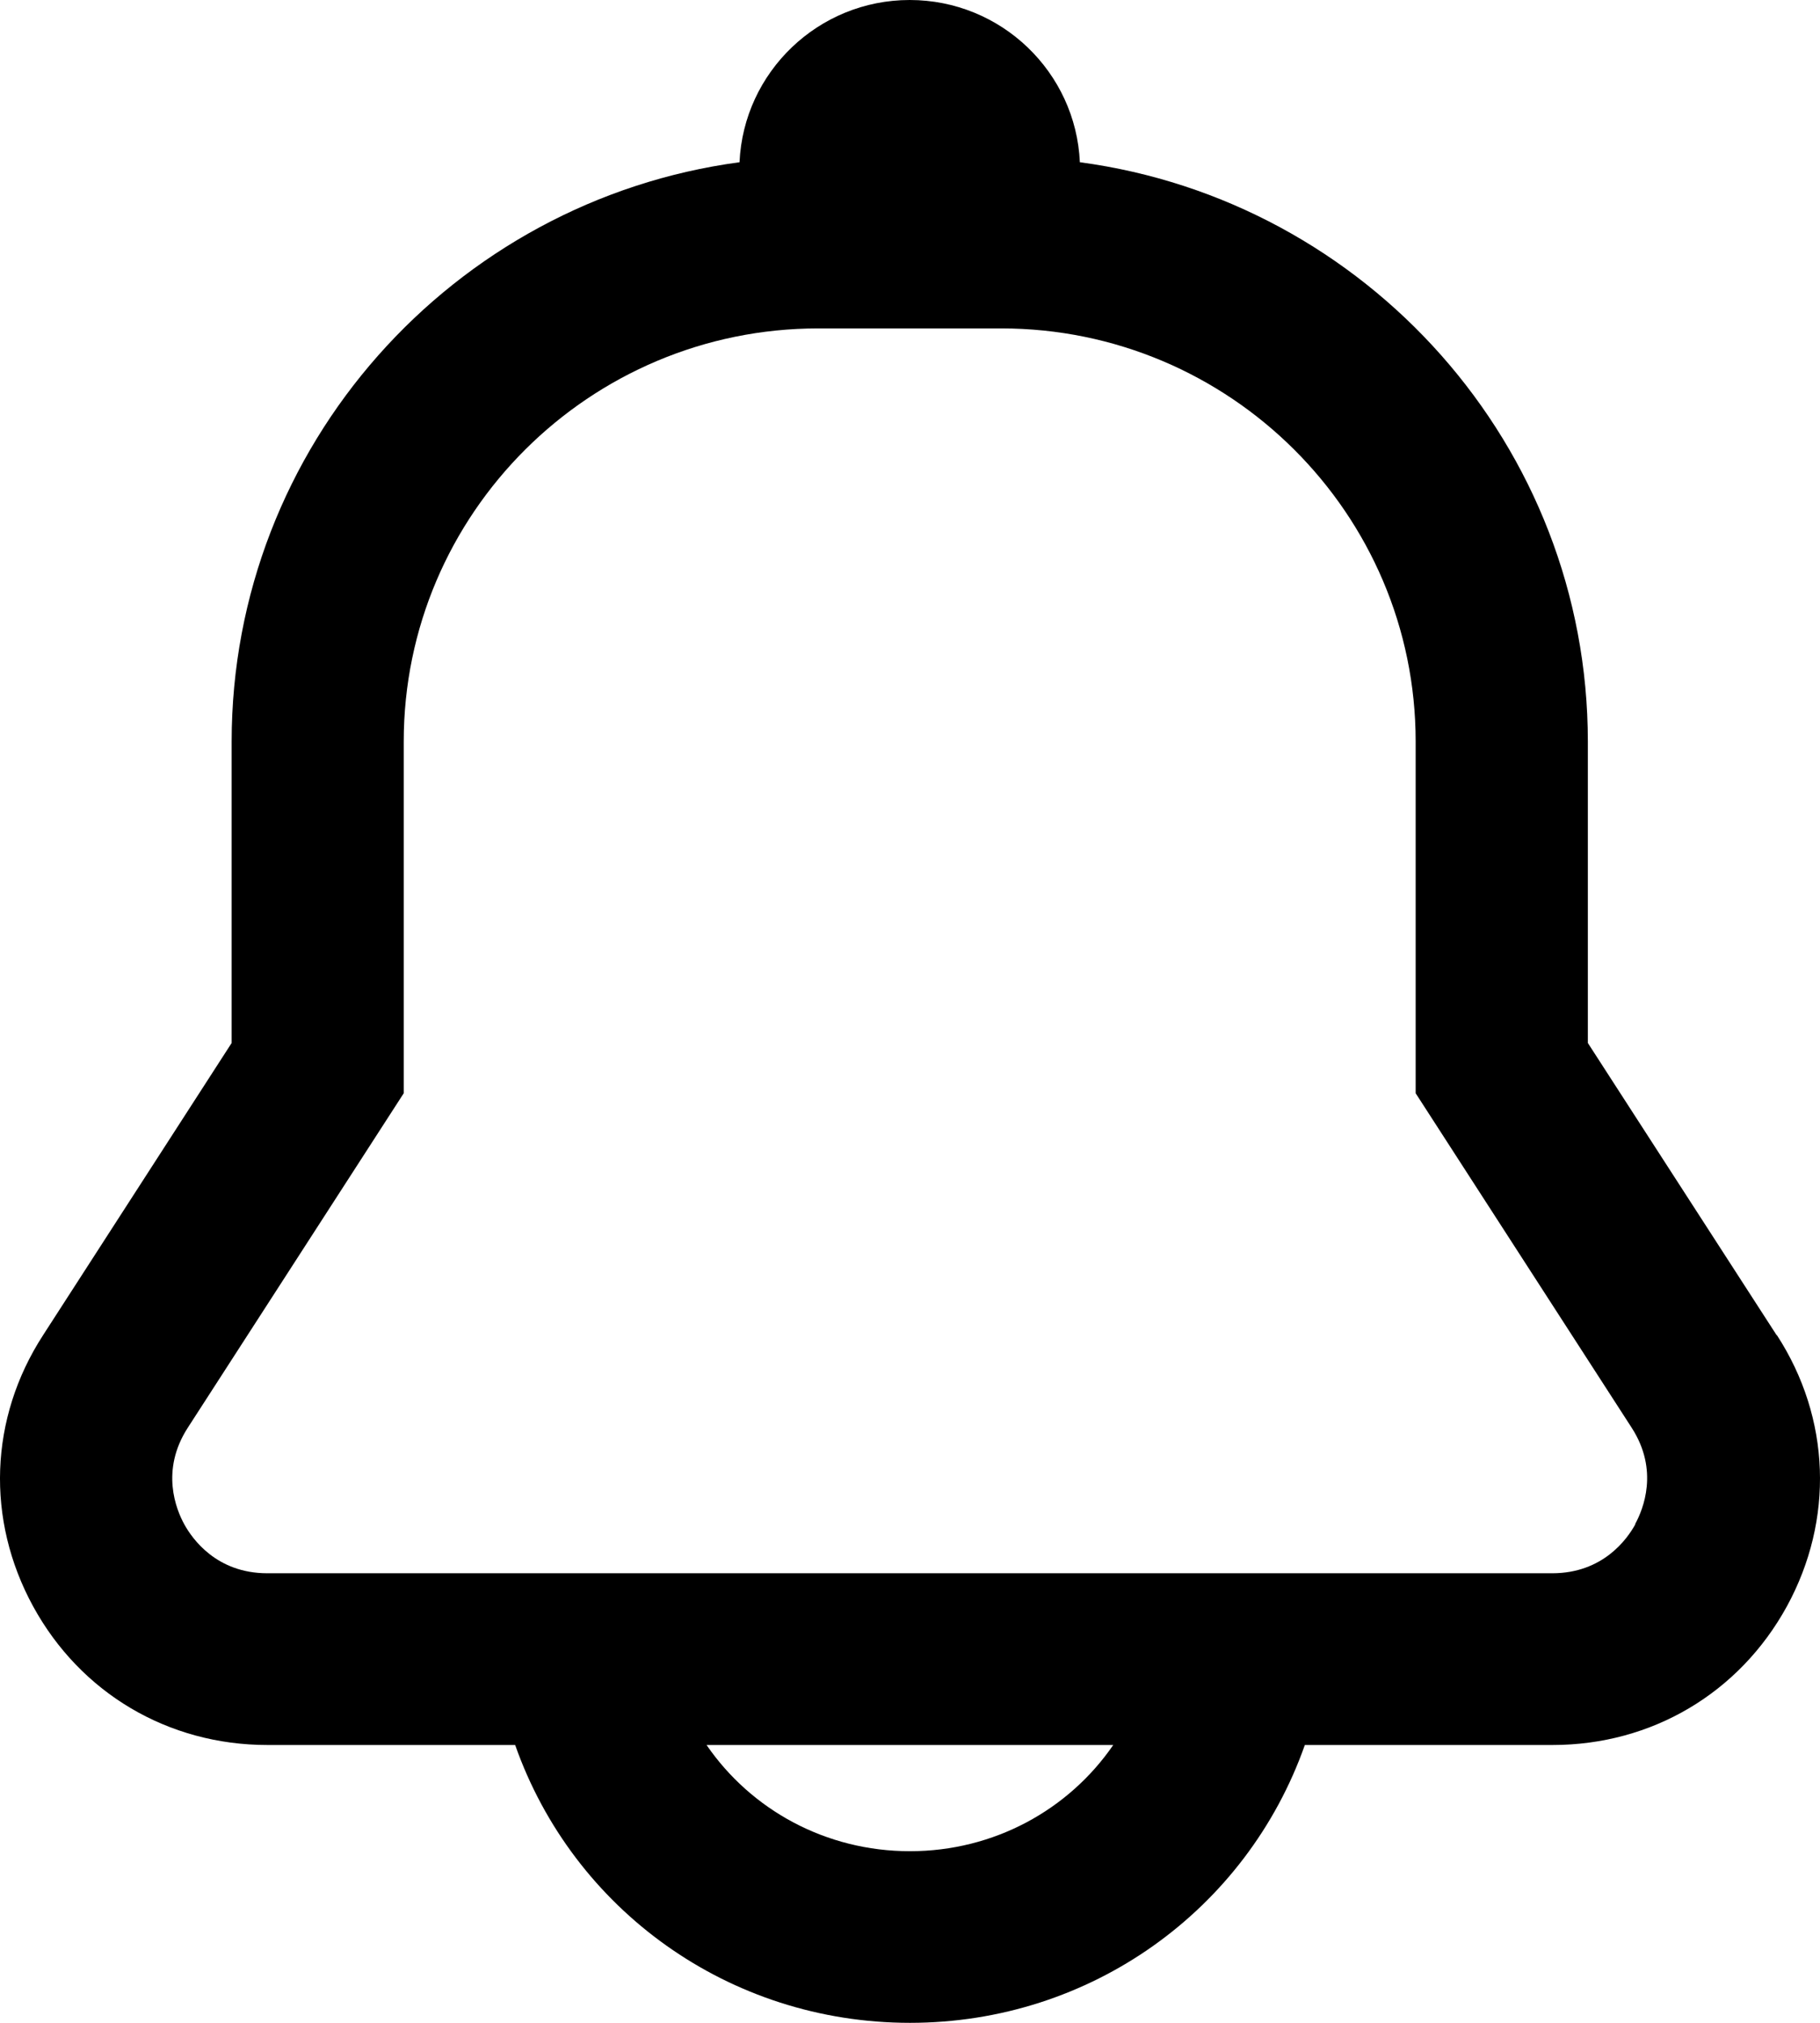 <svg width="18" height="20" viewBox="0 0 18 20" fill="none" xmlns="http://www.w3.org/2000/svg">
<path d="M17.571 13.201L15.704 10.312V7.333C15.704 4.408 13.514 1.983 10.68 1.604C10.64 0.713 9.902 0 8.997 0C8.093 0 7.354 0.713 7.314 1.604C4.482 1.984 2.291 4.408 2.291 7.333V10.312L0.426 13.201C-0.106 14.022 -0.141 15.025 0.328 15.883C0.797 16.74 1.663 17.253 2.645 17.253H5.095C5.668 18.88 7.21 20 9 20C10.79 20 12.331 18.88 12.905 17.253H15.355C16.335 17.253 17.201 16.741 17.672 15.883C18.141 15.025 18.106 14.022 17.574 13.201H17.571ZM8.999 18.303C8.168 18.303 7.429 17.895 6.988 17.253H11.01C10.569 17.895 9.829 18.303 9 18.303H8.999ZM16.174 15.07C16.094 15.216 15.854 15.555 15.352 15.555H2.643C2.142 15.555 1.902 15.216 1.822 15.07C1.742 14.924 1.585 14.539 1.856 14.118L3.993 10.809V7.332C3.993 5.079 5.832 3.247 8.093 3.247H9.902C12.162 3.247 14.001 5.079 14.001 7.332V10.809L16.138 14.117C16.409 14.537 16.252 14.922 16.172 15.068L16.174 15.07Z" fill="currentColor"/>
</svg>
